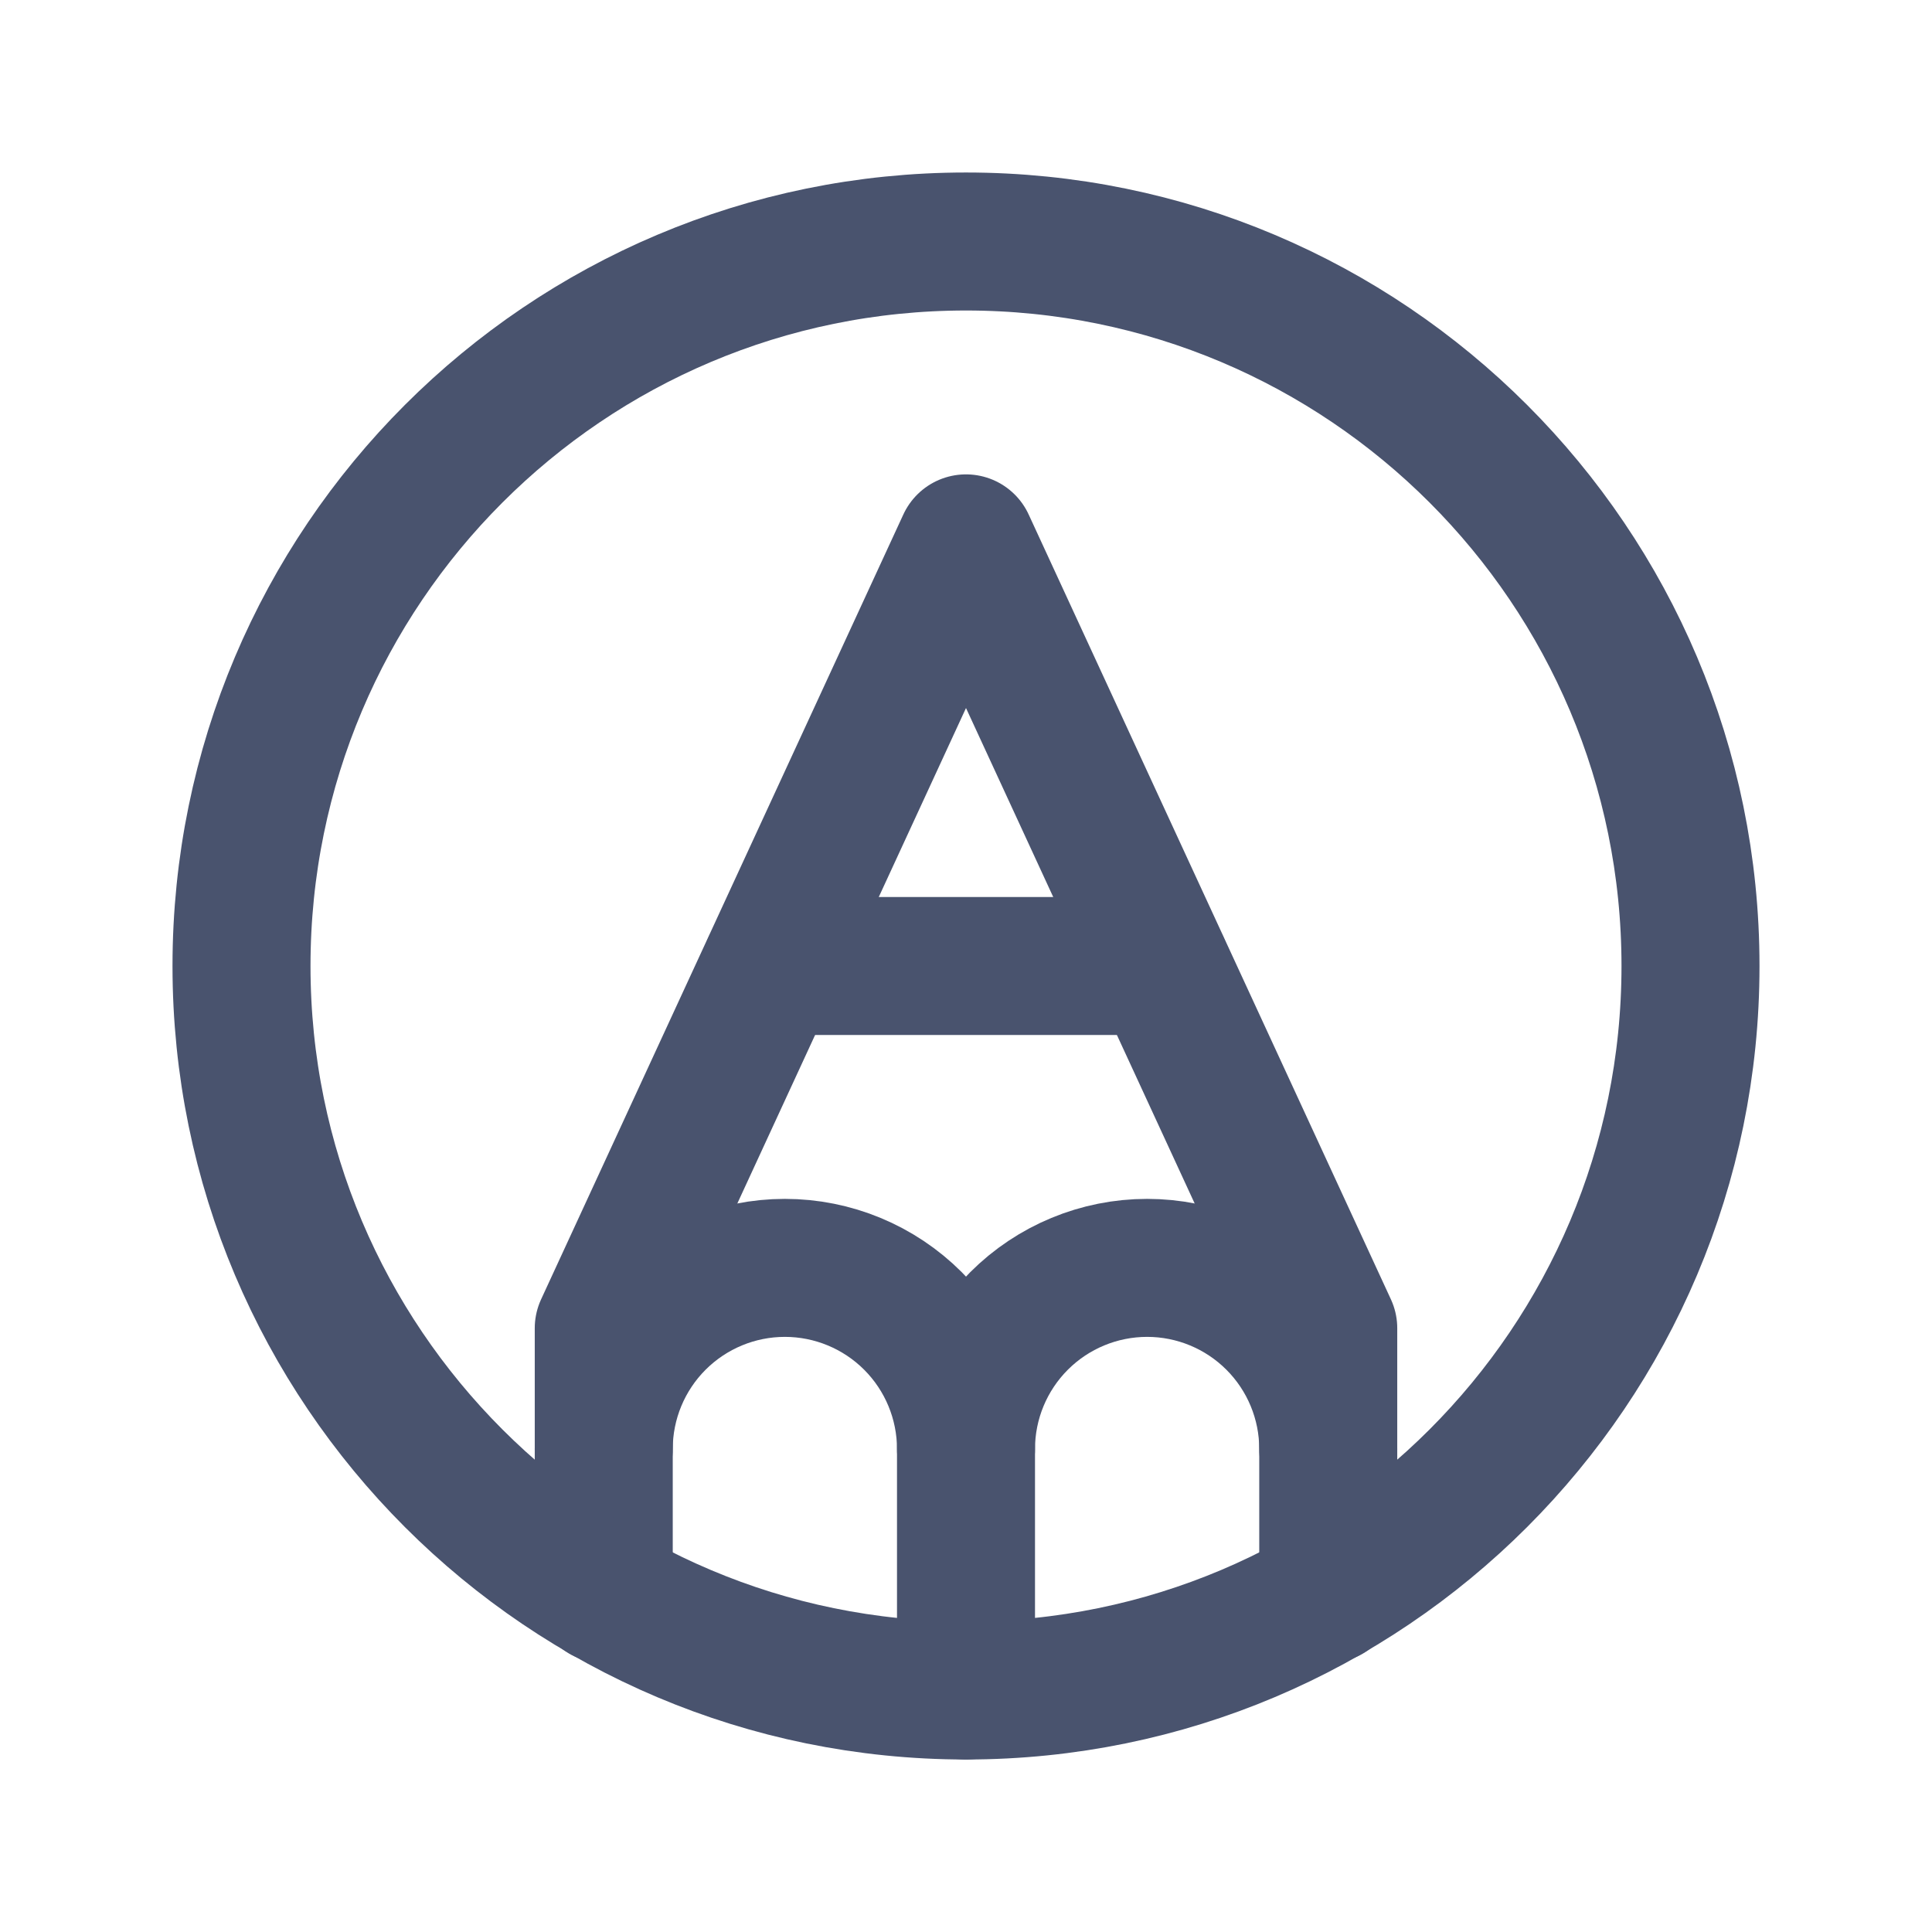 <svg width="28" height="28" viewBox="0 0 28 28" fill="none" xmlns="http://www.w3.org/2000/svg">
<path d="M14 24.5C19.799 24.5 24.5 19.799 24.5 14C24.5 8.201 19.799 3.5 14 3.5C8.201 3.5 3.5 8.201 3.5 14C3.5 19.799 8.201 24.5 14 24.5Z" stroke="#49536E" stroke-width="2" stroke-linecap="round" stroke-linejoin="round"/>
<path d="M19.25 23.1V19.25L14 7.875L8.75 19.25V23.1" stroke="#49536E" stroke-width="2" stroke-linecap="round" stroke-linejoin="round"/>
<path d="M14 21C14 20.304 14.277 19.636 14.769 19.144C15.261 18.652 15.929 18.375 16.625 18.375C17.321 18.375 17.989 18.652 18.481 19.144C18.973 19.636 19.25 20.304 19.25 21" stroke="#49536E" stroke-width="2" stroke-linecap="round" stroke-linejoin="round"/>
<path d="M14 24.5V21C14 20.304 13.723 19.636 13.231 19.144C12.739 18.652 12.071 18.375 11.375 18.375C10.679 18.375 10.011 18.652 9.519 19.144C9.027 19.636 8.75 20.304 8.75 21" stroke="#49536E" stroke-width="2" stroke-linecap="round" stroke-linejoin="round"/>
<path d="M11.178 14H16.822" stroke="#49536E" stroke-width="2" stroke-linecap="round" stroke-linejoin="round"/>
</svg>
